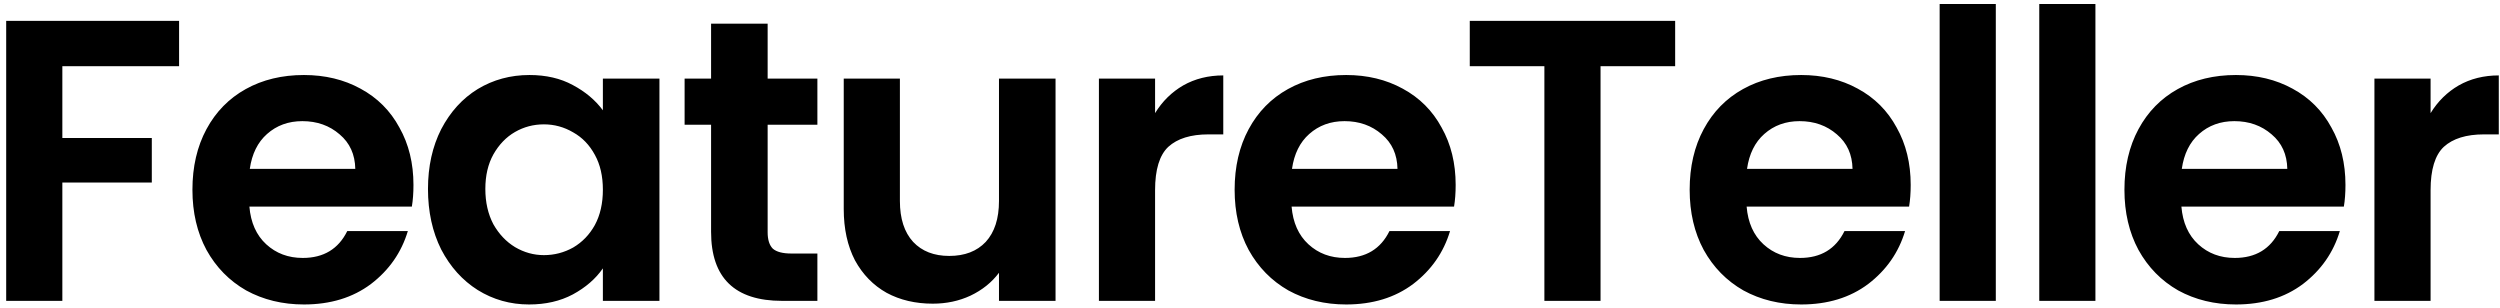 <svg width="349" height="43" viewBox="0 0 349 43" fill="none" xmlns="http://www.w3.org/2000/svg">
<path d="M25 2.912V9.24H8.704V19.264H21.192V25.48H8.704V42H0.864V2.912H25ZM57.719 25.816C57.719 26.936 57.645 27.944 57.495 28.84H34.815C35.002 31.08 35.786 32.835 37.167 34.104C38.549 35.373 40.247 36.008 42.263 36.008C45.175 36.008 47.247 34.757 48.479 32.256H56.935C56.039 35.243 54.322 37.707 51.783 39.648C49.245 41.552 46.127 42.504 42.431 42.504C39.445 42.504 36.757 41.851 34.367 40.544C32.015 39.2 30.167 37.315 28.823 34.888C27.517 32.461 26.863 29.661 26.863 26.488C26.863 23.277 27.517 20.459 28.823 18.032C30.13 15.605 31.959 13.739 34.311 12.432C36.663 11.125 39.37 10.472 42.431 10.472C45.381 10.472 48.013 11.107 50.327 12.376C52.679 13.645 54.49 15.456 55.759 17.808C57.066 20.123 57.719 22.792 57.719 25.816ZM49.599 23.576C49.562 21.56 48.834 19.955 47.415 18.76C45.997 17.528 44.261 16.912 42.207 16.912C40.266 16.912 38.623 17.509 37.279 18.704C35.973 19.861 35.17 21.485 34.871 23.576H49.599ZM59.746 26.376C59.746 23.24 60.362 20.459 61.594 18.032C62.863 15.605 64.562 13.739 66.69 12.432C68.855 11.125 71.263 10.472 73.914 10.472C76.228 10.472 78.245 10.939 79.962 11.872C81.716 12.805 83.117 13.981 84.162 15.4V10.976H92.058V42H84.162V37.464C83.154 38.92 81.754 40.133 79.962 41.104C78.207 42.037 76.172 42.504 73.858 42.504C71.245 42.504 68.855 41.832 66.69 40.488C64.562 39.144 62.863 37.259 61.594 34.832C60.362 32.368 59.746 29.549 59.746 26.376ZM84.162 26.488C84.162 24.584 83.788 22.96 83.042 21.616C82.295 20.235 81.287 19.189 80.018 18.48C78.749 17.733 77.386 17.36 75.93 17.36C74.474 17.36 73.13 17.715 71.898 18.424C70.666 19.133 69.658 20.179 68.874 21.56C68.127 22.904 67.754 24.509 67.754 26.376C67.754 28.243 68.127 29.885 68.874 31.304C69.658 32.685 70.666 33.749 71.898 34.496C73.167 35.243 74.511 35.616 75.93 35.616C77.386 35.616 78.749 35.261 80.018 34.552C81.287 33.805 82.295 32.76 83.042 31.416C83.788 30.035 84.162 28.392 84.162 26.488ZM107.163 17.416V32.424C107.163 33.469 107.406 34.235 107.891 34.72C108.414 35.168 109.272 35.392 110.467 35.392H114.107V42H109.179C102.571 42 99.267 38.789 99.267 32.368V17.416H95.571V10.976H99.267V3.304H107.163V10.976H114.107V17.416H107.163ZM147.354 10.976V42H139.458V38.08C138.45 39.424 137.125 40.488 135.482 41.272C133.877 42.019 132.122 42.392 130.218 42.392C127.791 42.392 125.645 41.888 123.778 40.88C121.911 39.835 120.437 38.323 119.354 36.344C118.309 34.328 117.786 31.939 117.786 29.176V10.976H125.626V28.056C125.626 30.52 126.242 32.424 127.474 33.768C128.706 35.075 130.386 35.728 132.514 35.728C134.679 35.728 136.378 35.075 137.61 33.768C138.842 32.424 139.458 30.52 139.458 28.056V10.976H147.354ZM161.249 15.792C162.257 14.149 163.564 12.861 165.169 11.928C166.812 10.995 168.679 10.528 170.769 10.528V18.76H168.697C166.233 18.76 164.367 19.339 163.097 20.496C161.865 21.653 161.249 23.669 161.249 26.544V42H153.409V10.976H161.249V15.792ZM203.21 25.816C203.21 26.936 203.135 27.944 202.986 28.84H180.306C180.493 31.08 181.277 32.835 182.658 34.104C184.039 35.373 185.738 36.008 187.754 36.008C190.666 36.008 192.738 34.757 193.97 32.256H202.426C201.53 35.243 199.813 37.707 197.274 39.648C194.735 41.552 191.618 42.504 187.922 42.504C184.935 42.504 182.247 41.851 179.858 40.544C177.506 39.2 175.658 37.315 174.314 34.888C173.007 32.461 172.354 29.661 172.354 26.488C172.354 23.277 173.007 20.459 174.314 18.032C175.621 15.605 177.45 13.739 179.802 12.432C182.154 11.125 184.861 10.472 187.922 10.472C190.871 10.472 193.503 11.107 195.818 12.376C198.17 13.645 199.981 15.456 201.25 17.808C202.557 20.123 203.21 22.792 203.21 25.816ZM195.09 23.576C195.053 21.56 194.325 19.955 192.906 18.76C191.487 17.528 189.751 16.912 187.698 16.912C185.757 16.912 184.114 17.509 182.77 18.704C181.463 19.861 180.661 21.485 180.362 23.576H195.09ZM233.852 2.912V9.24H223.436V42H215.596V9.24H205.18V2.912H233.852ZM266.733 25.816C266.733 26.936 266.658 27.944 266.509 28.84H243.829C244.015 31.08 244.799 32.835 246.181 34.104C247.562 35.373 249.261 36.008 251.277 36.008C254.189 36.008 256.261 34.757 257.493 32.256H265.949C265.053 35.243 263.335 37.707 260.797 39.648C258.258 41.552 255.141 42.504 251.445 42.504C248.458 42.504 245.77 41.851 243.381 40.544C241.029 39.2 239.181 37.315 237.837 34.888C236.53 32.461 235.877 29.661 235.877 26.488C235.877 23.277 236.53 20.459 237.837 18.032C239.143 15.605 240.973 13.739 243.325 12.432C245.677 11.125 248.383 10.472 251.445 10.472C254.394 10.472 257.026 11.107 259.341 12.376C261.693 13.645 263.503 15.456 264.773 17.808C266.079 20.123 266.733 22.792 266.733 25.816ZM258.613 23.576C258.575 21.56 257.847 19.955 256.429 18.76C255.01 17.528 253.274 16.912 251.221 16.912C249.279 16.912 247.637 17.509 246.293 18.704C244.986 19.861 244.183 21.485 243.885 23.576H258.613ZM278.615 0.56V42H270.775V0.56H278.615ZM292.521 0.56V42H284.681V0.56H292.521ZM327.427 25.816C327.427 26.936 327.352 27.944 327.203 28.84H304.523C304.71 31.08 305.494 32.835 306.875 34.104C308.256 35.373 309.955 36.008 311.971 36.008C314.883 36.008 316.955 34.757 318.187 32.256H326.643C325.747 35.243 324.03 37.707 321.491 39.648C318.952 41.552 315.835 42.504 312.139 42.504C309.152 42.504 306.464 41.851 304.075 40.544C301.723 39.2 299.875 37.315 298.531 34.888C297.224 32.461 296.571 29.661 296.571 26.488C296.571 23.277 297.224 20.459 298.531 18.032C299.838 15.605 301.667 13.739 304.019 12.432C306.371 11.125 309.078 10.472 312.139 10.472C315.088 10.472 317.72 11.107 320.035 12.376C322.387 13.645 324.198 15.456 325.467 17.808C326.774 20.123 327.427 22.792 327.427 25.816ZM319.307 23.576C319.27 21.56 318.542 19.955 317.123 18.76C315.704 17.528 313.968 16.912 311.915 16.912C309.974 16.912 308.331 17.509 306.987 18.704C305.68 19.861 304.878 21.485 304.579 23.576H319.307ZM339.31 15.792C340.318 14.149 341.624 12.861 343.23 11.928C344.872 10.995 346.739 10.528 348.83 10.528V18.76H346.758C344.294 18.76 342.427 19.339 341.158 20.496C339.926 21.653 339.31 23.669 339.31 26.544V42H331.47V10.976H339.31V15.792Z" fill="black"/>
</svg>
